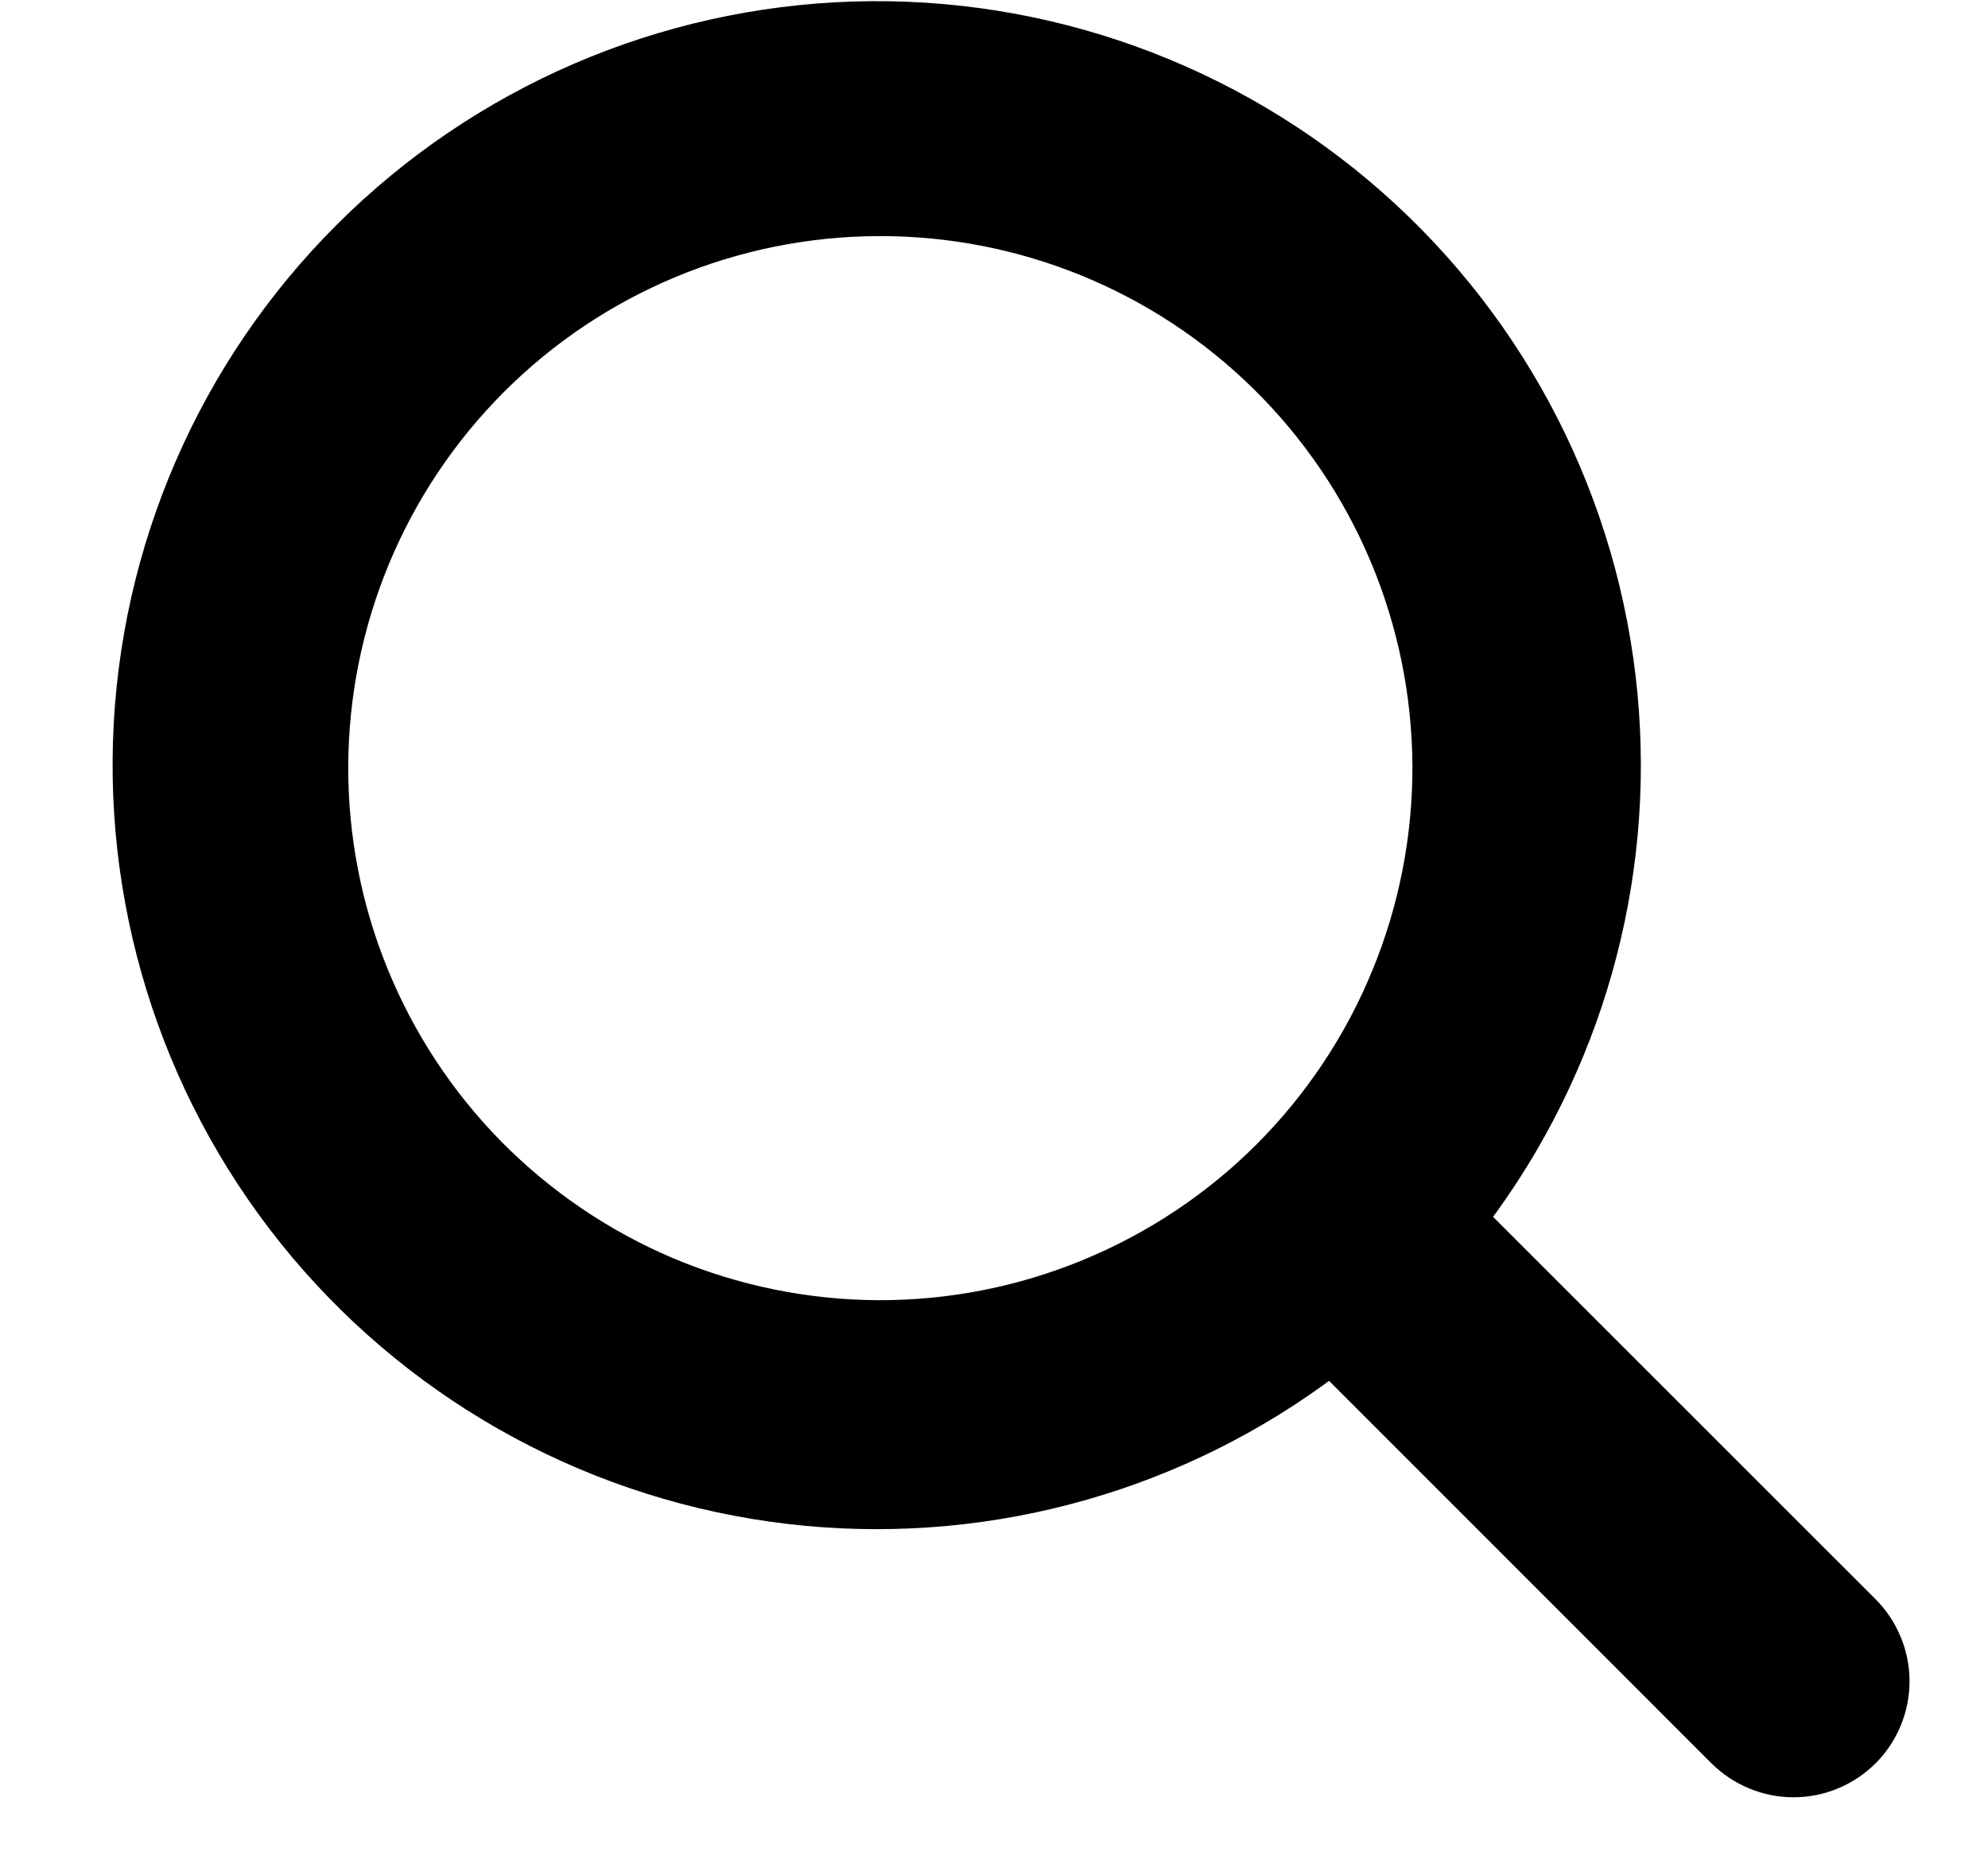 <svg width="17" height="16" viewBox="0 0 17 16" fill="none" xmlns="http://www.w3.org/2000/svg">
<path d="M14.706 15.009L14.706 15.009C14.789 15.091 14.887 15.157 14.996 15.202C15.104 15.247 15.22 15.27 15.337 15.27C15.454 15.27 15.57 15.247 15.678 15.202C15.787 15.157 15.885 15.091 15.968 15.009C16.051 14.926 16.116 14.828 16.161 14.719C16.206 14.611 16.229 14.495 16.229 14.378C16.229 14.261 16.206 14.145 16.161 14.037C16.116 13.928 16.051 13.83 15.968 13.747L15.968 13.747L12.636 10.416C13.601 9.135 14.054 7.539 13.903 5.94C13.749 4.311 12.981 2.802 11.754 1.719C10.527 0.637 8.934 0.062 7.299 0.113C5.663 0.164 4.109 0.835 2.951 1.992C1.792 3.148 1.118 4.704 1.066 6.34C1.015 7.977 1.589 9.572 2.672 10.8C3.755 12.028 5.266 12.796 6.896 12.949C8.497 13.099 10.094 12.645 11.375 11.677L14.706 15.009ZM10.789 3.254C11.226 3.684 11.575 4.197 11.813 4.763C12.051 5.328 12.175 5.936 12.178 6.55C12.18 7.163 12.061 7.772 11.827 8.339C11.594 8.907 11.25 9.422 10.816 9.857C10.382 10.291 9.866 10.634 9.298 10.868C8.731 11.102 8.123 11.221 7.509 11.219C6.895 11.216 6.288 11.092 5.722 10.854C5.156 10.615 4.644 10.267 4.213 9.83C3.353 8.955 2.873 7.776 2.878 6.55C2.883 5.323 3.372 4.148 4.24 3.28C5.107 2.413 6.282 1.924 7.509 1.919C8.736 1.914 9.914 2.393 10.789 3.254Z" fill="black" stroke="black" stroke-width="0.2"/>
</svg>
